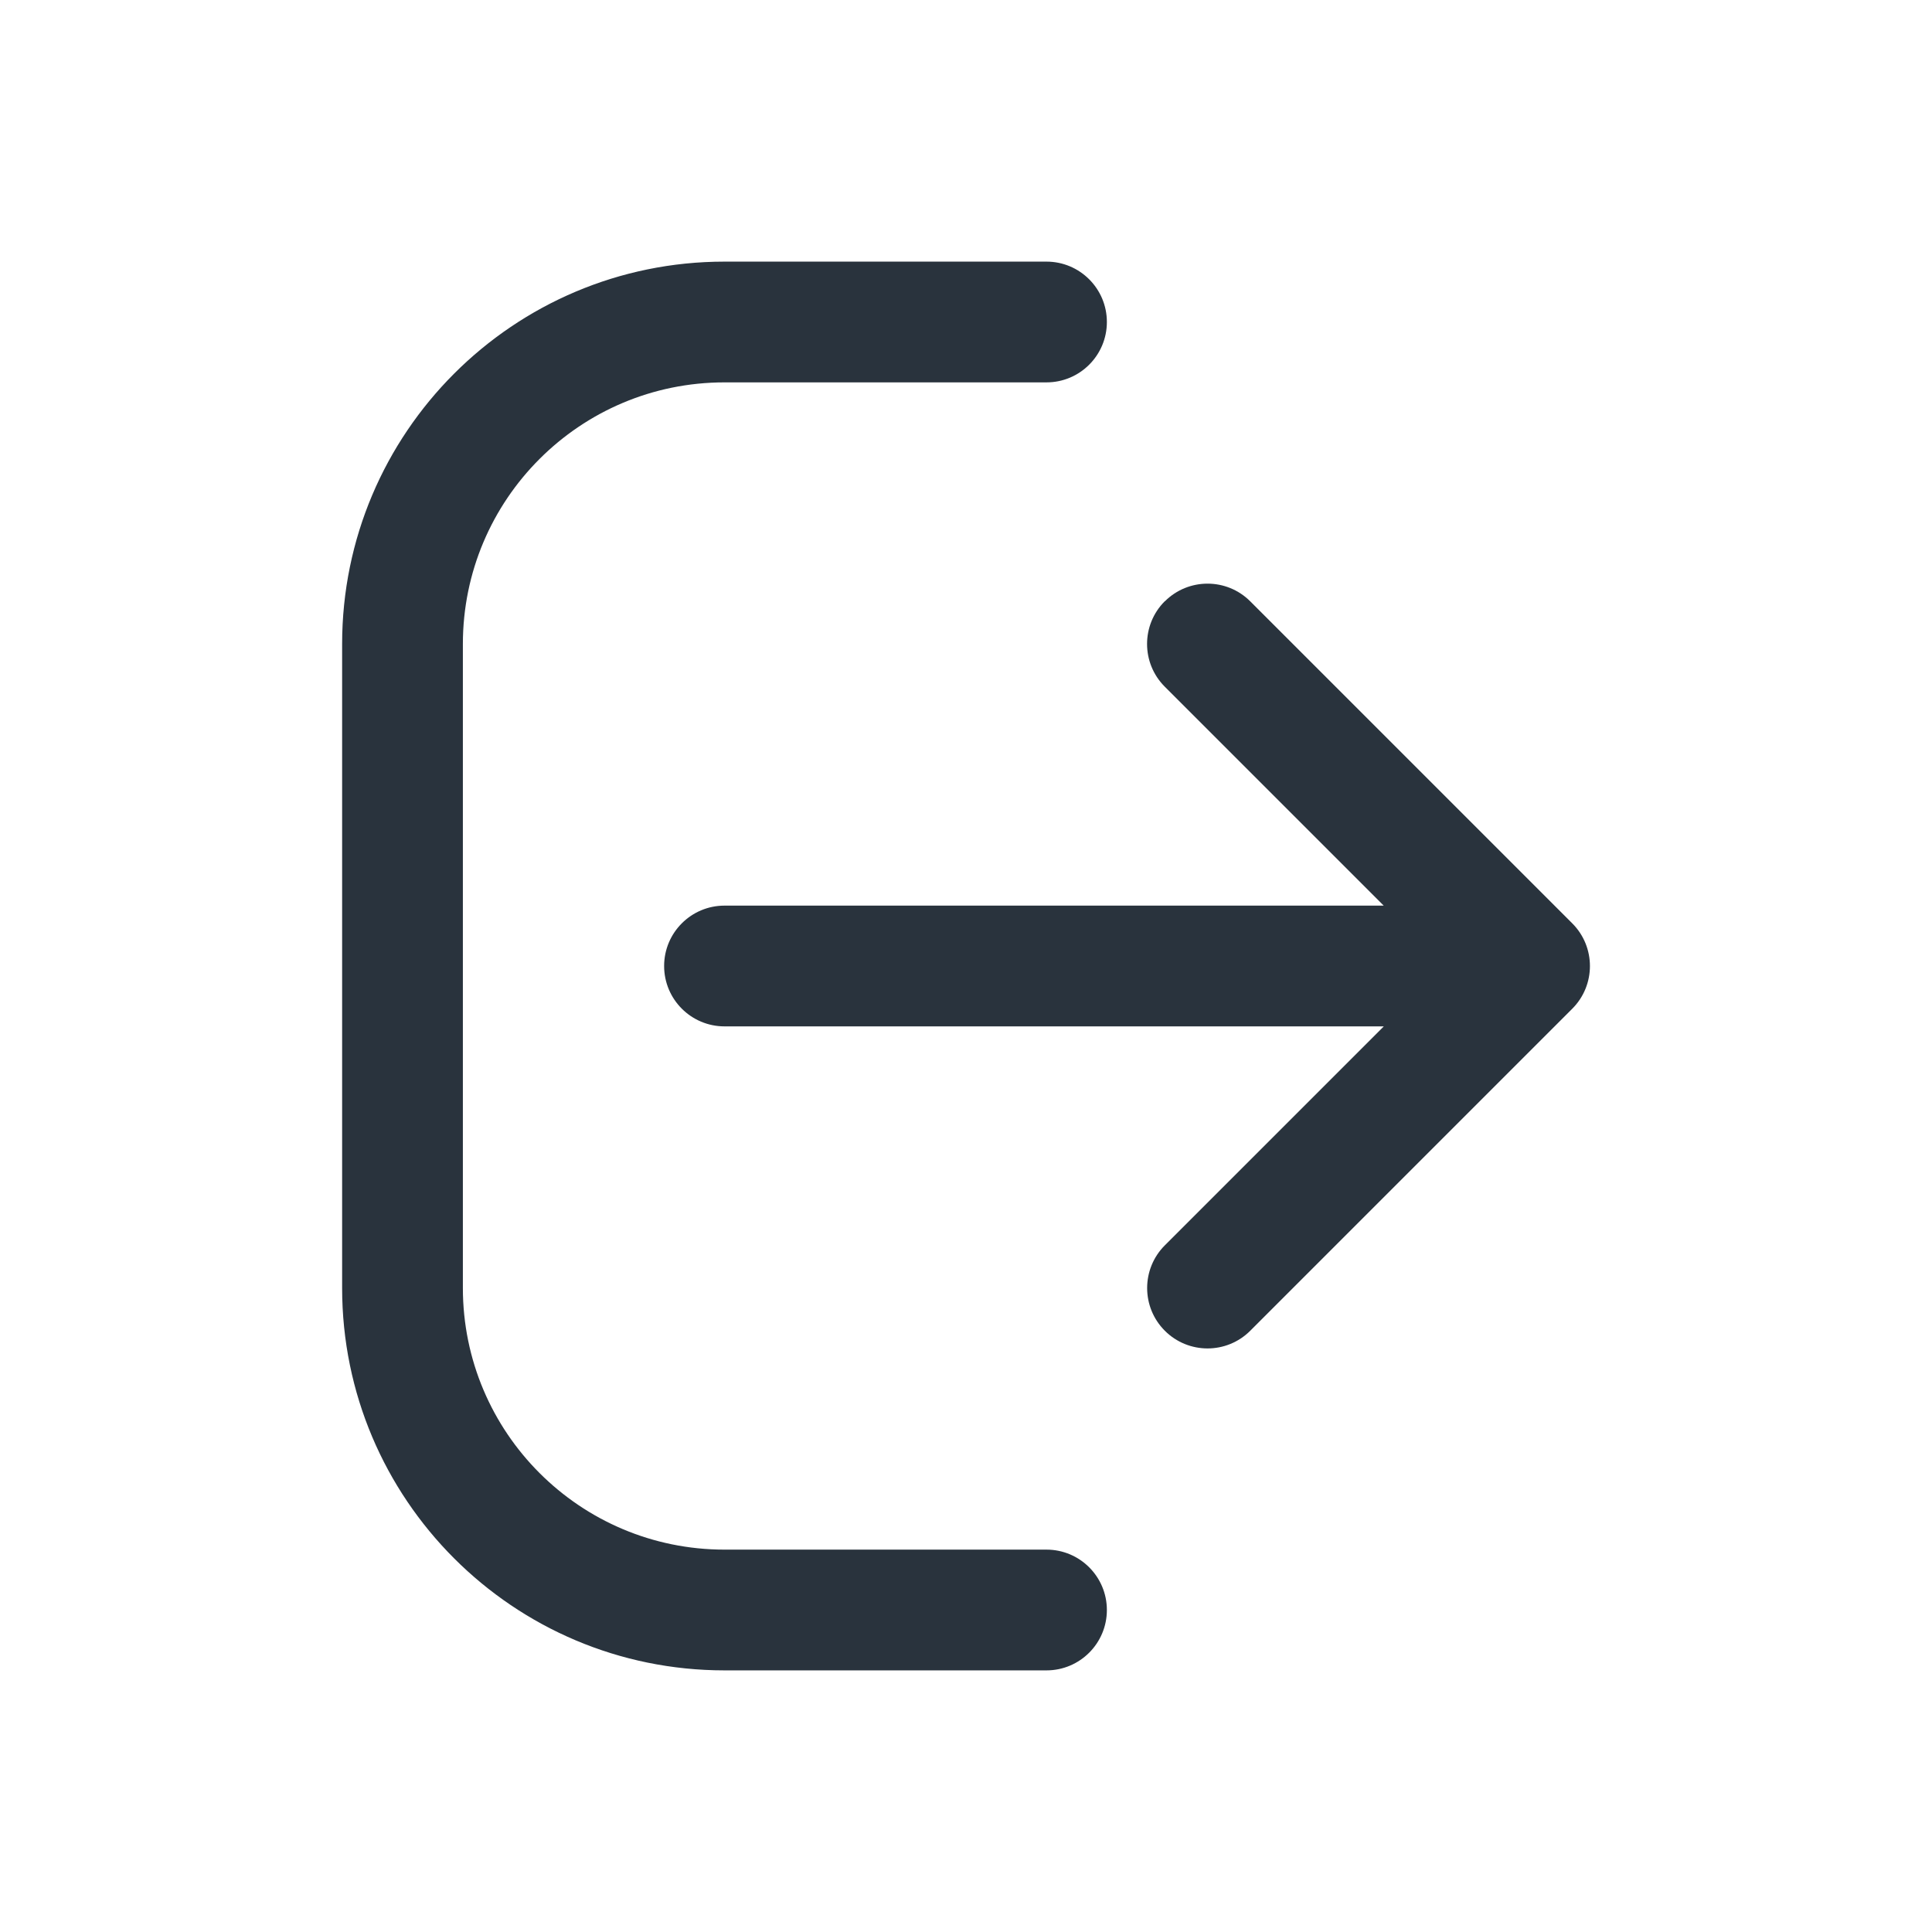 <svg xmlns="http://www.w3.org/2000/svg" fill="none" viewBox="0 0 24 24">
  <path fill="#29333D" fill-rule="evenodd" d="M4.25 8c0-2.623 2.127-4.75 4.75-4.75h4c.414 0 .75.336.75.75s-.336.75-.75.75H9C7.205 4.75 5.75 6.205 5.75 8v8c0 1.795 1.455 3.25 3.25 3.25h4c.414 0 .75.336.75.75s-.336.75-.75.75H9c-2.623 0-4.75-2.127-4.75-4.75V8Z" clip-rule="evenodd"/>
  <path fill="#29333D" fill-rule="evenodd" d="M14.47 7.47c.293-.293.768-.293 1.061 0l4 4c.293.293.293.768 0 1.061l-4 4c-.293.293-.768.293-1.061 0-.293-.293-.293-.768 0-1.061l2.72-2.72H9c-.414 0-.75-.336-.75-.75s.336-.75.75-.75h8.189l-2.72-2.72c-.293-.293-.293-.768 0-1.061Z" clip-rule="evenodd"/>
</svg>
